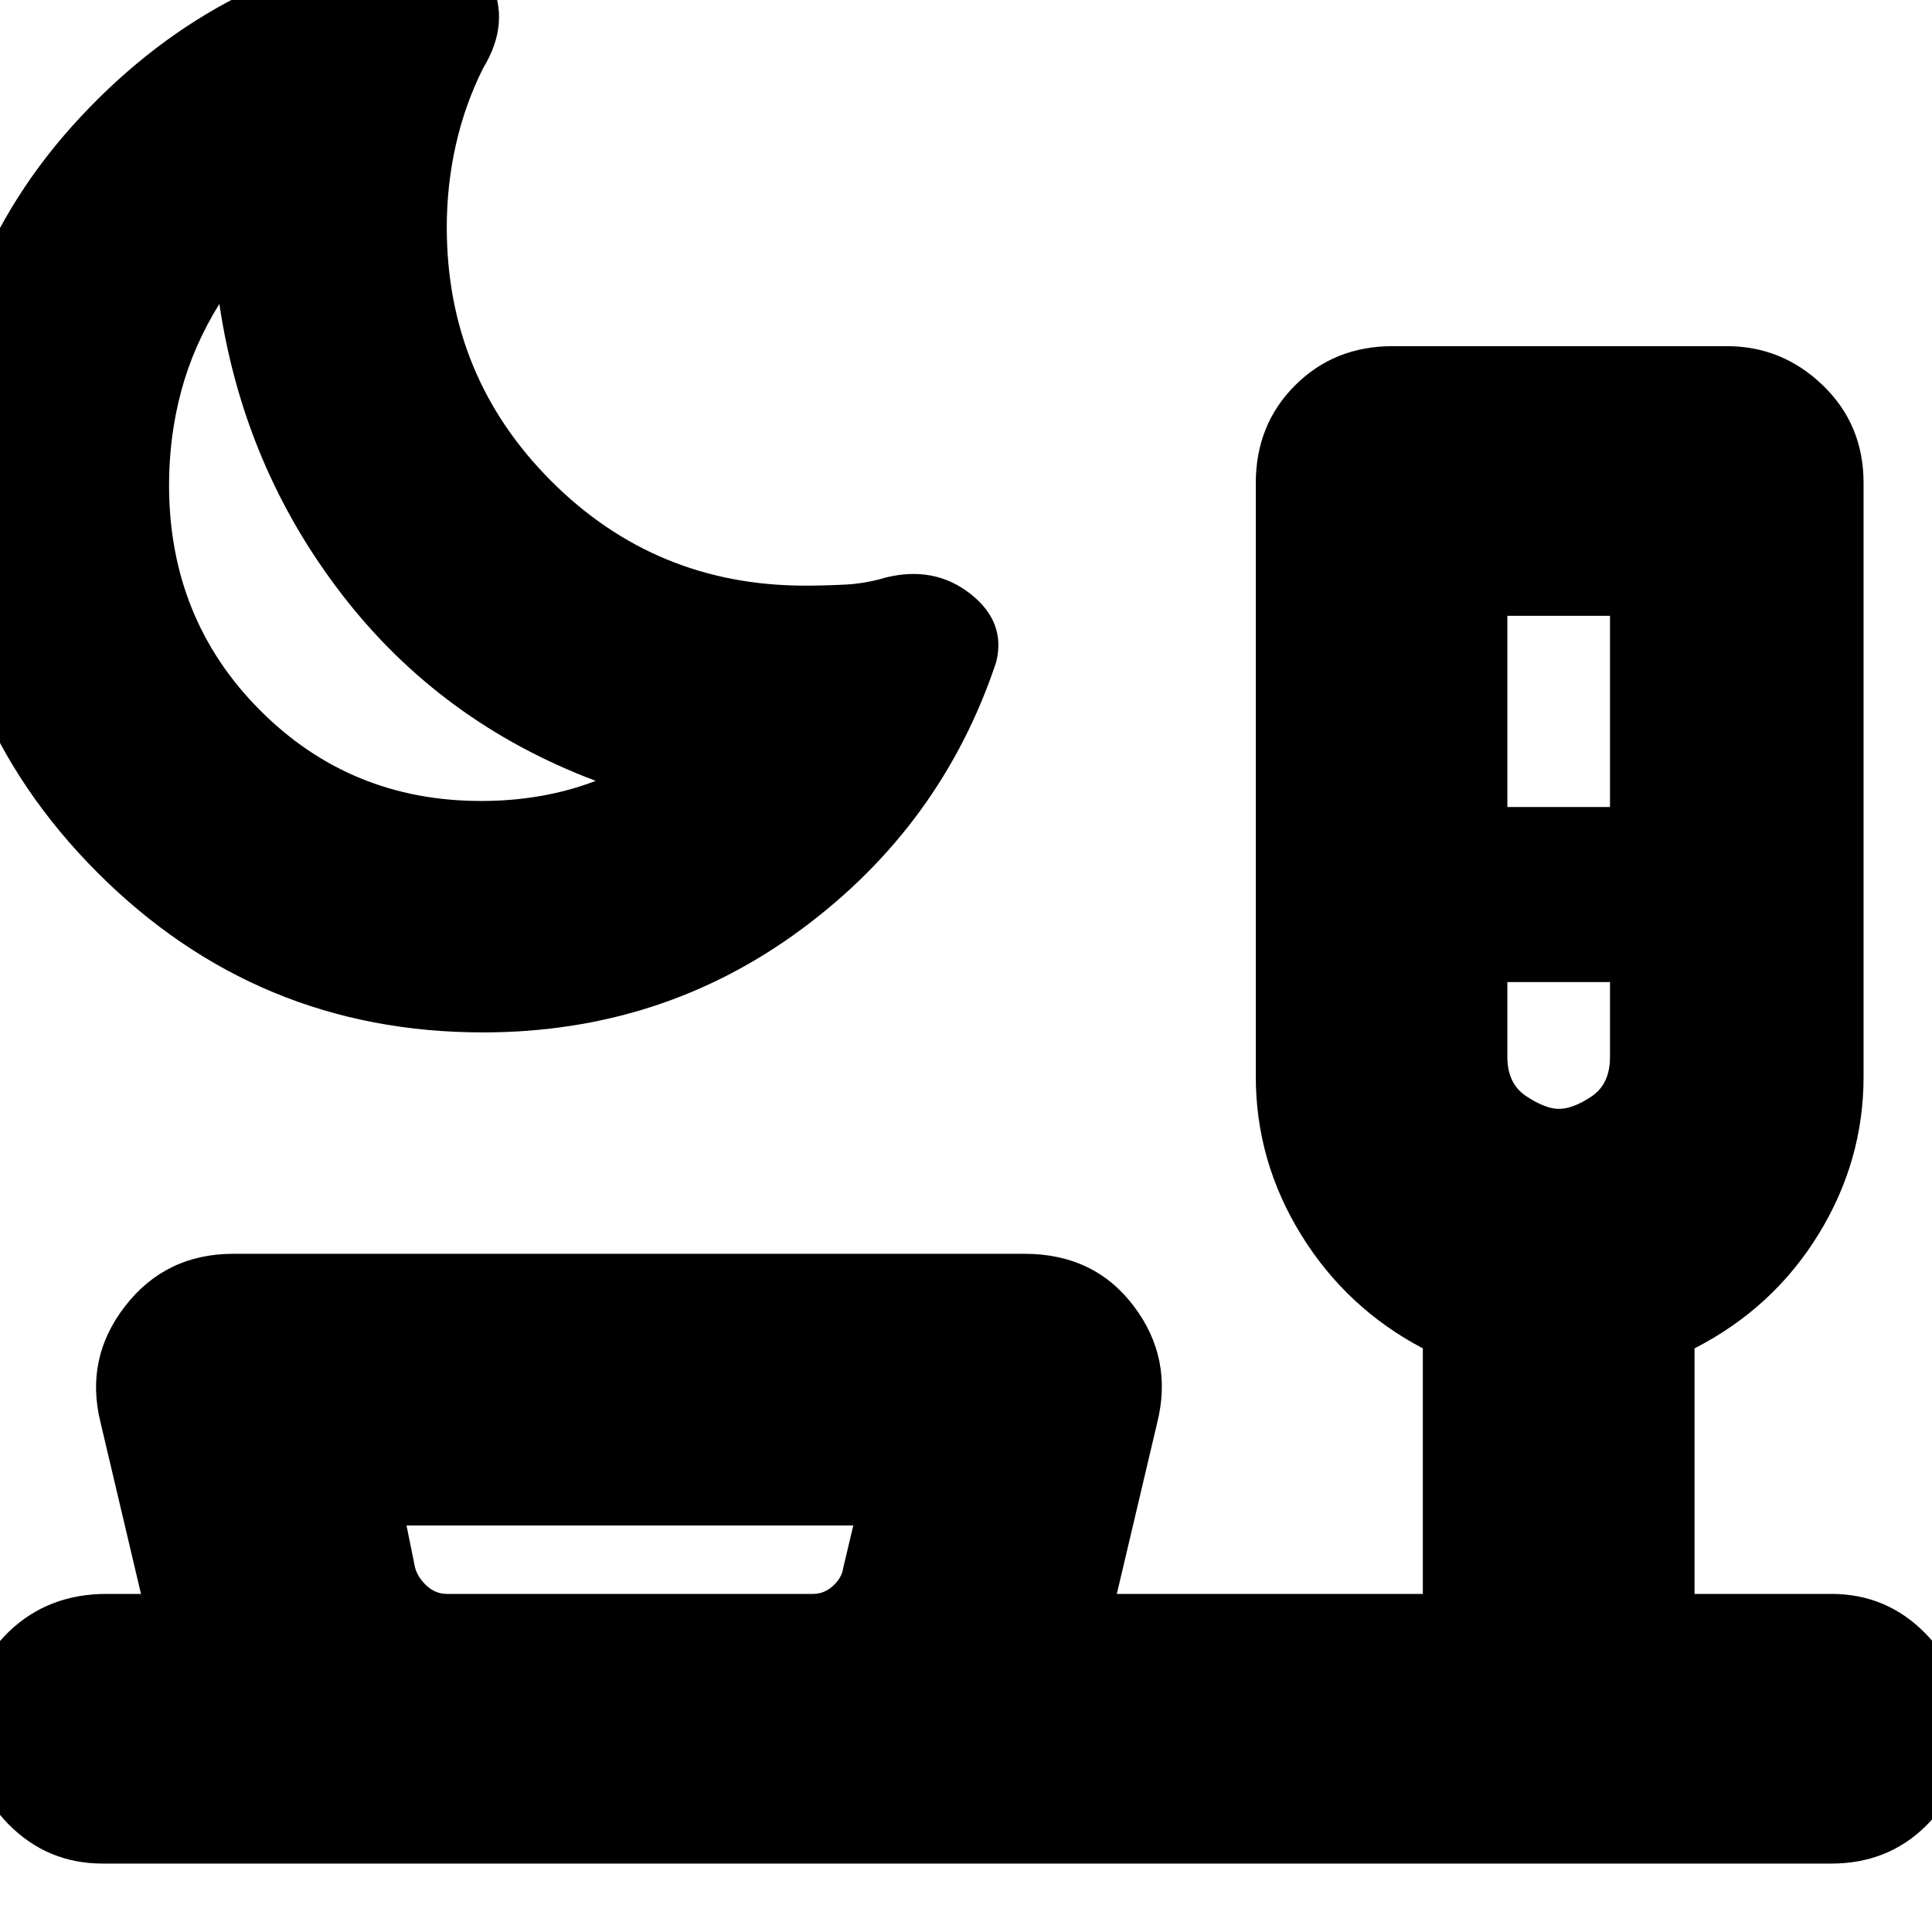 <svg xmlns="http://www.w3.org/2000/svg" height="24" viewBox="0 -960 960 960" width="24"><path d="M239.97-447q-112.28 0-191.62-79.5Q-31-606-31-719.15q0-106.59 71-182.72T211-989q21.81-2 32.41 19Q254-949 240-926q-9 18-13.5 38t-4.5 40.89q0 74.21 51.92 126.16Q325.83-669 400-669q9.33 0 19.67-.5Q430-670 440-673q24.18-6 42.09 8Q500-651 495-631q-27 81-96.43 132.5-69.42 51.5-158.6 51.5ZM239-562q15.48 0 29.74-2.5Q283-567 296-572q-77-29-126-92.5T109-809q-13 21-19 43.5T84-719q0 66.41 45 111.71Q174-562 239-562Zm510 3h51v-95h-51v95Zm25.58 150q6.97 0 16.2-6.15 9.22-6.15 9.22-19.66V-472h-51v37.19q0 13.41 9.52 19.61 9.51 6.2 16.06 6.2ZM222-168h182q5.56 0 9.94-4 4.37-4 5.06-8.94l5-21.06H202l4.25 21q1.44 5 5.81 9 4.38 4 9.94 4Zm91 0ZM51-34Q23.55-34 4.27-53.5-15-73-15-101.82q0-28.81 19.5-47.5Q24-168 53-168h17q.33 1.09.5 2 .17.91.5 2l-21-89q-8-32 12.18-58T116-337h393q34.73 0 54.36 26Q583-285 575-253l-21 89v-2.06q0-.94 1-1.94h152v-122q-38-20-60.5-56.5T624-425v-295q0-29 19.5-48.5T692-788h166q27.6 0 47.8 19.5Q926-749 926-720v295q0 42-22.5 78.5T842-290v122h68q27.45 0 46.72 19.63Q976-128.74 976-100.82q0 29.31-18.98 48.07Q938.05-34 910-34H51Zm140-652Zm584 214Z"/></svg>